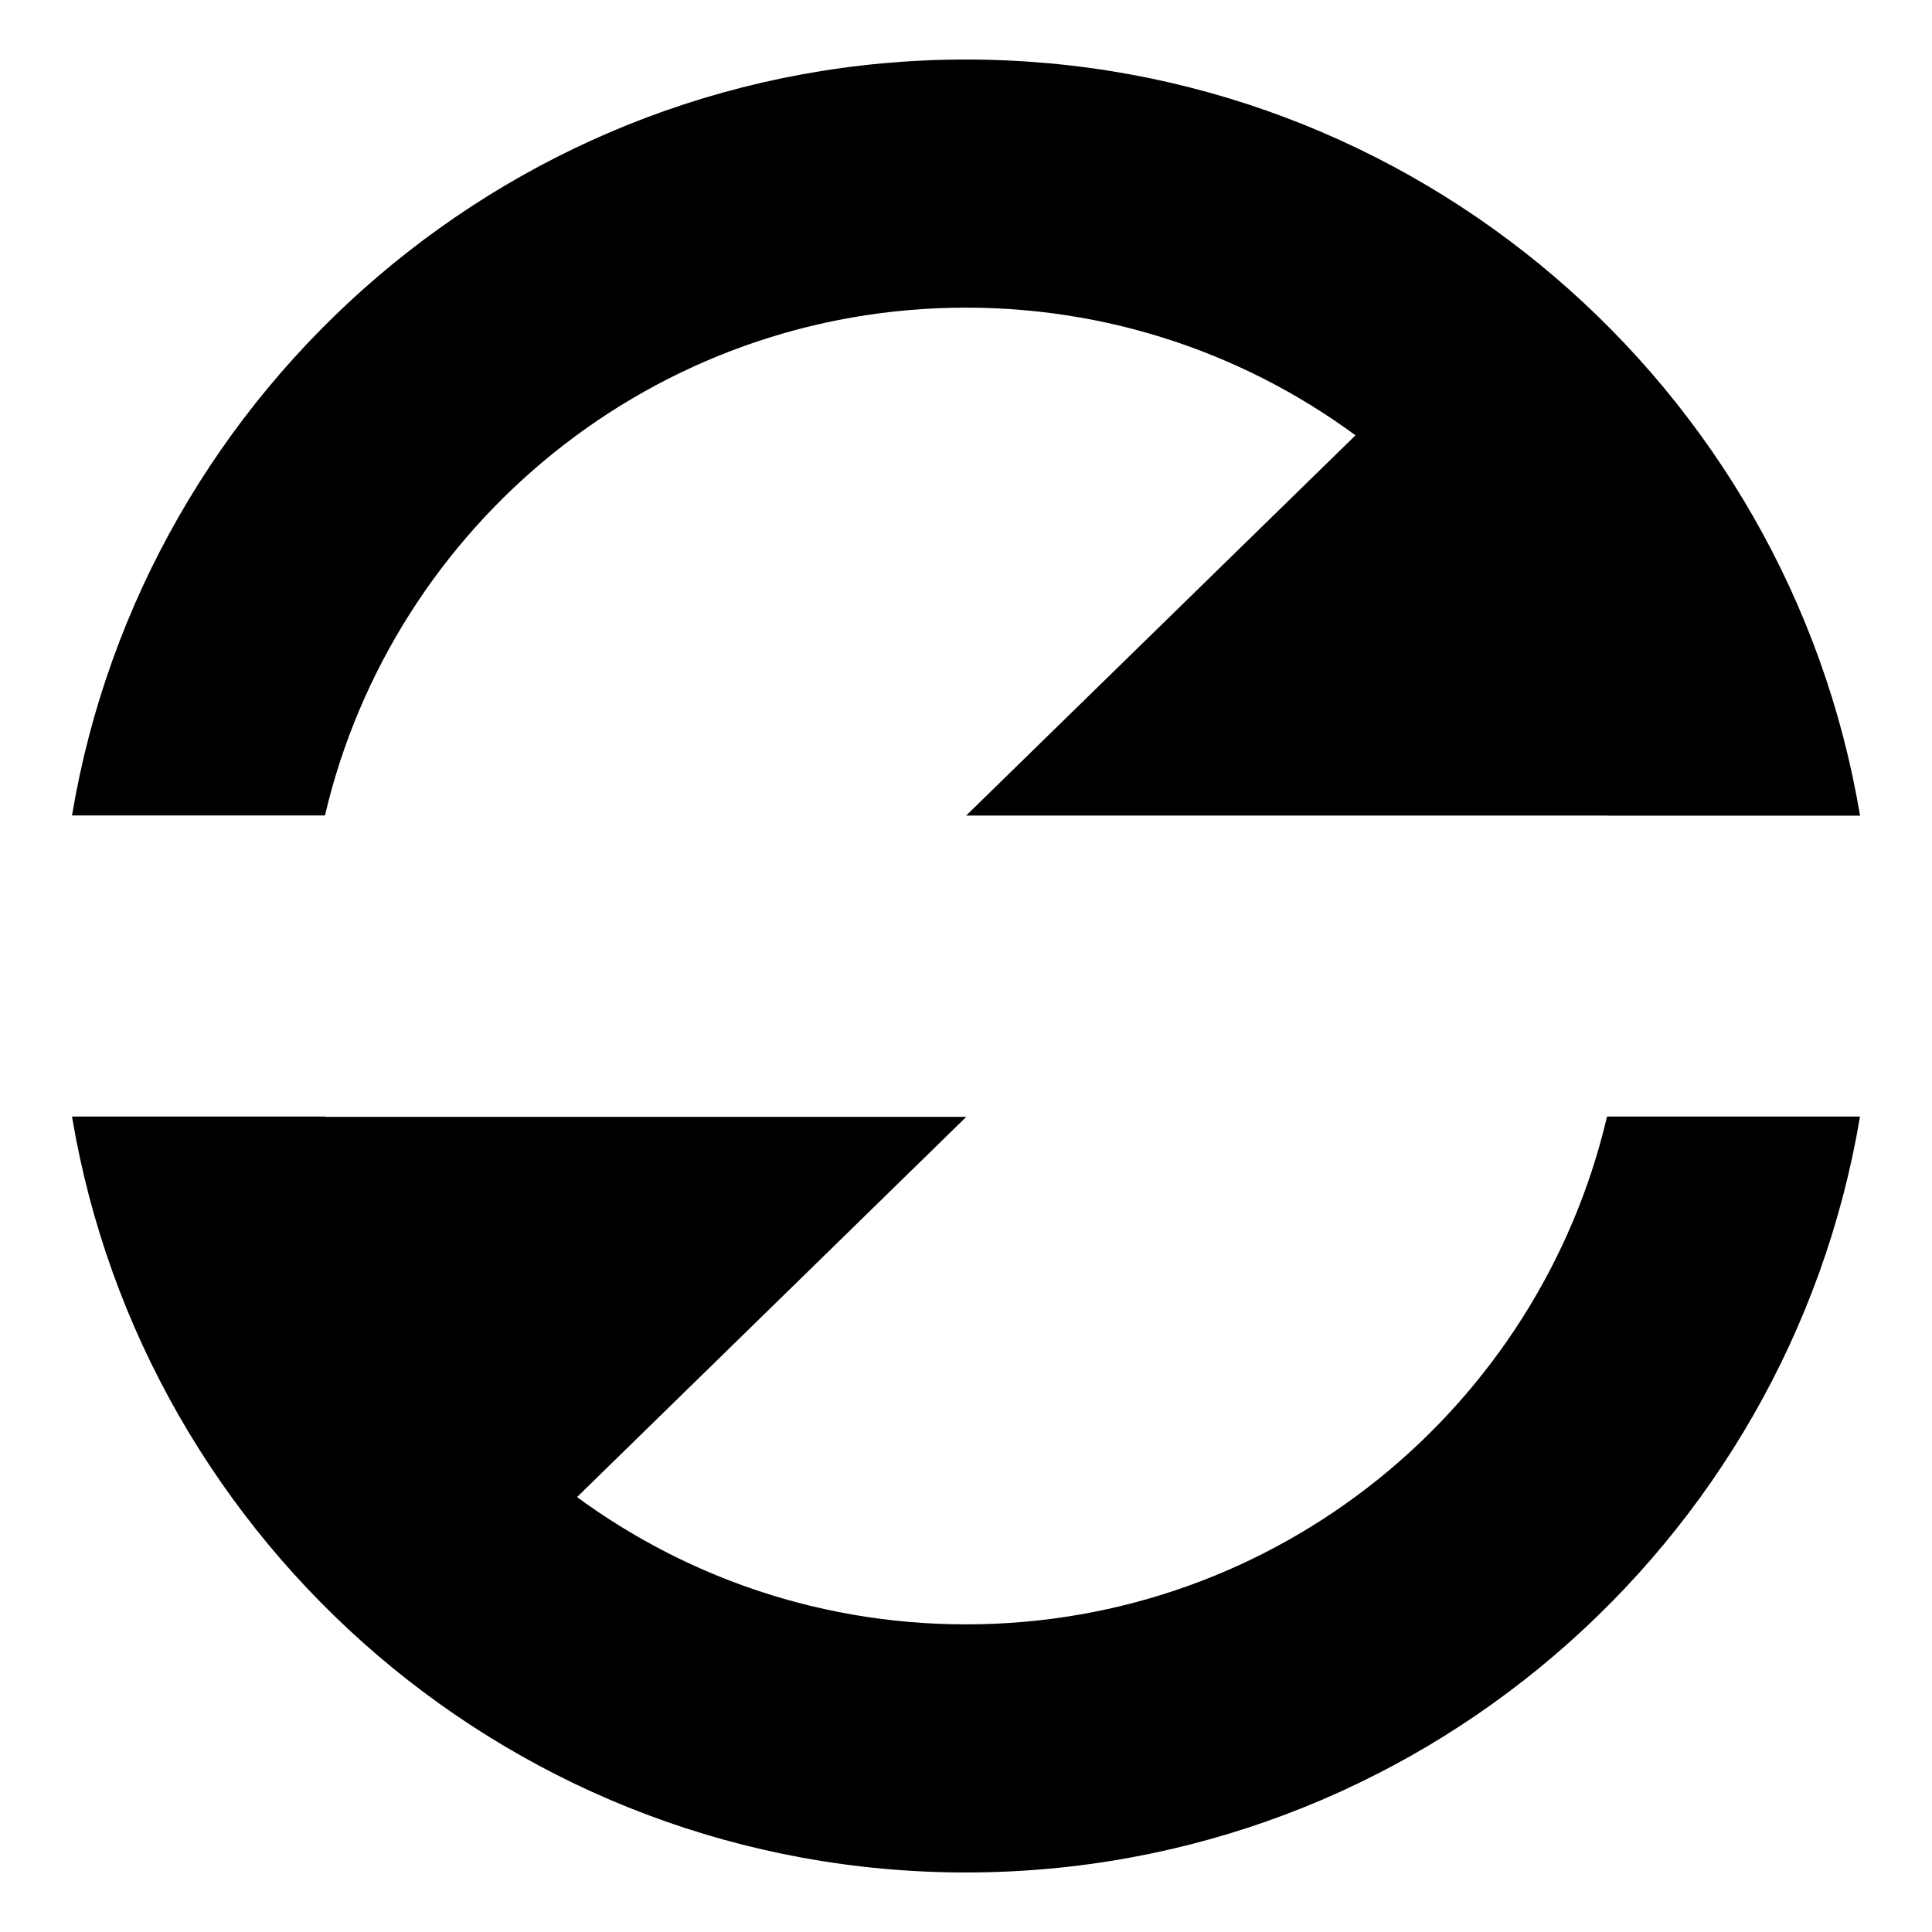 <?xml version="1.0" encoding="UTF-8" standalone="no"?>
<!DOCTYPE svg PUBLIC "-//W3C//DTD SVG 1.1//EN" "http://www.w3.org/Graphics/SVG/1.1/DTD/svg11.dtd">
<svg width="100%" height="100%" viewBox="0 0 64 64" version="1.1" xmlns="http://www.w3.org/2000/svg" xmlns:xlink="http://www.w3.org/1999/xlink" xml:space="preserve" xmlns:serif="http://www.serif.com/" style="fill-rule:evenodd;clip-rule:evenodd;stroke-linejoin:round;stroke-miterlimit:2;">
    <g transform="matrix(1.739,1.2326e-32,2.14017e-32,1.064,-6.048,-14.512)">
        <path d="M30.399,25.436L38.915,39.031L21.882,39.031L30.399,25.436Z"/>
    </g>
    <g transform="matrix(1.739,-1.2326e-32,2.14017e-32,-1.064,-35.663,78.526)">
        <path d="M30.399,25.436L38.915,39.031L21.882,39.031L30.399,25.436Z"/>
    </g>
    <path d="M2.385,36.987L10.765,36.987C13.022,46.623 21.679,53.809 32,53.809C42.321,53.809 50.978,46.623 53.235,36.987L61.615,36.987C59.237,51.19 46.874,62.028 32,62.028C17.126,62.028 4.763,51.19 2.385,36.987ZM2.385,27.013C4.763,12.81 17.126,1.972 32,1.972C46.874,1.972 59.237,12.81 61.615,27.013L53.235,27.013C50.978,17.377 42.321,10.191 32,10.191C21.679,10.191 13.022,17.377 10.765,27.013L2.385,27.013Z"/>
</svg>
